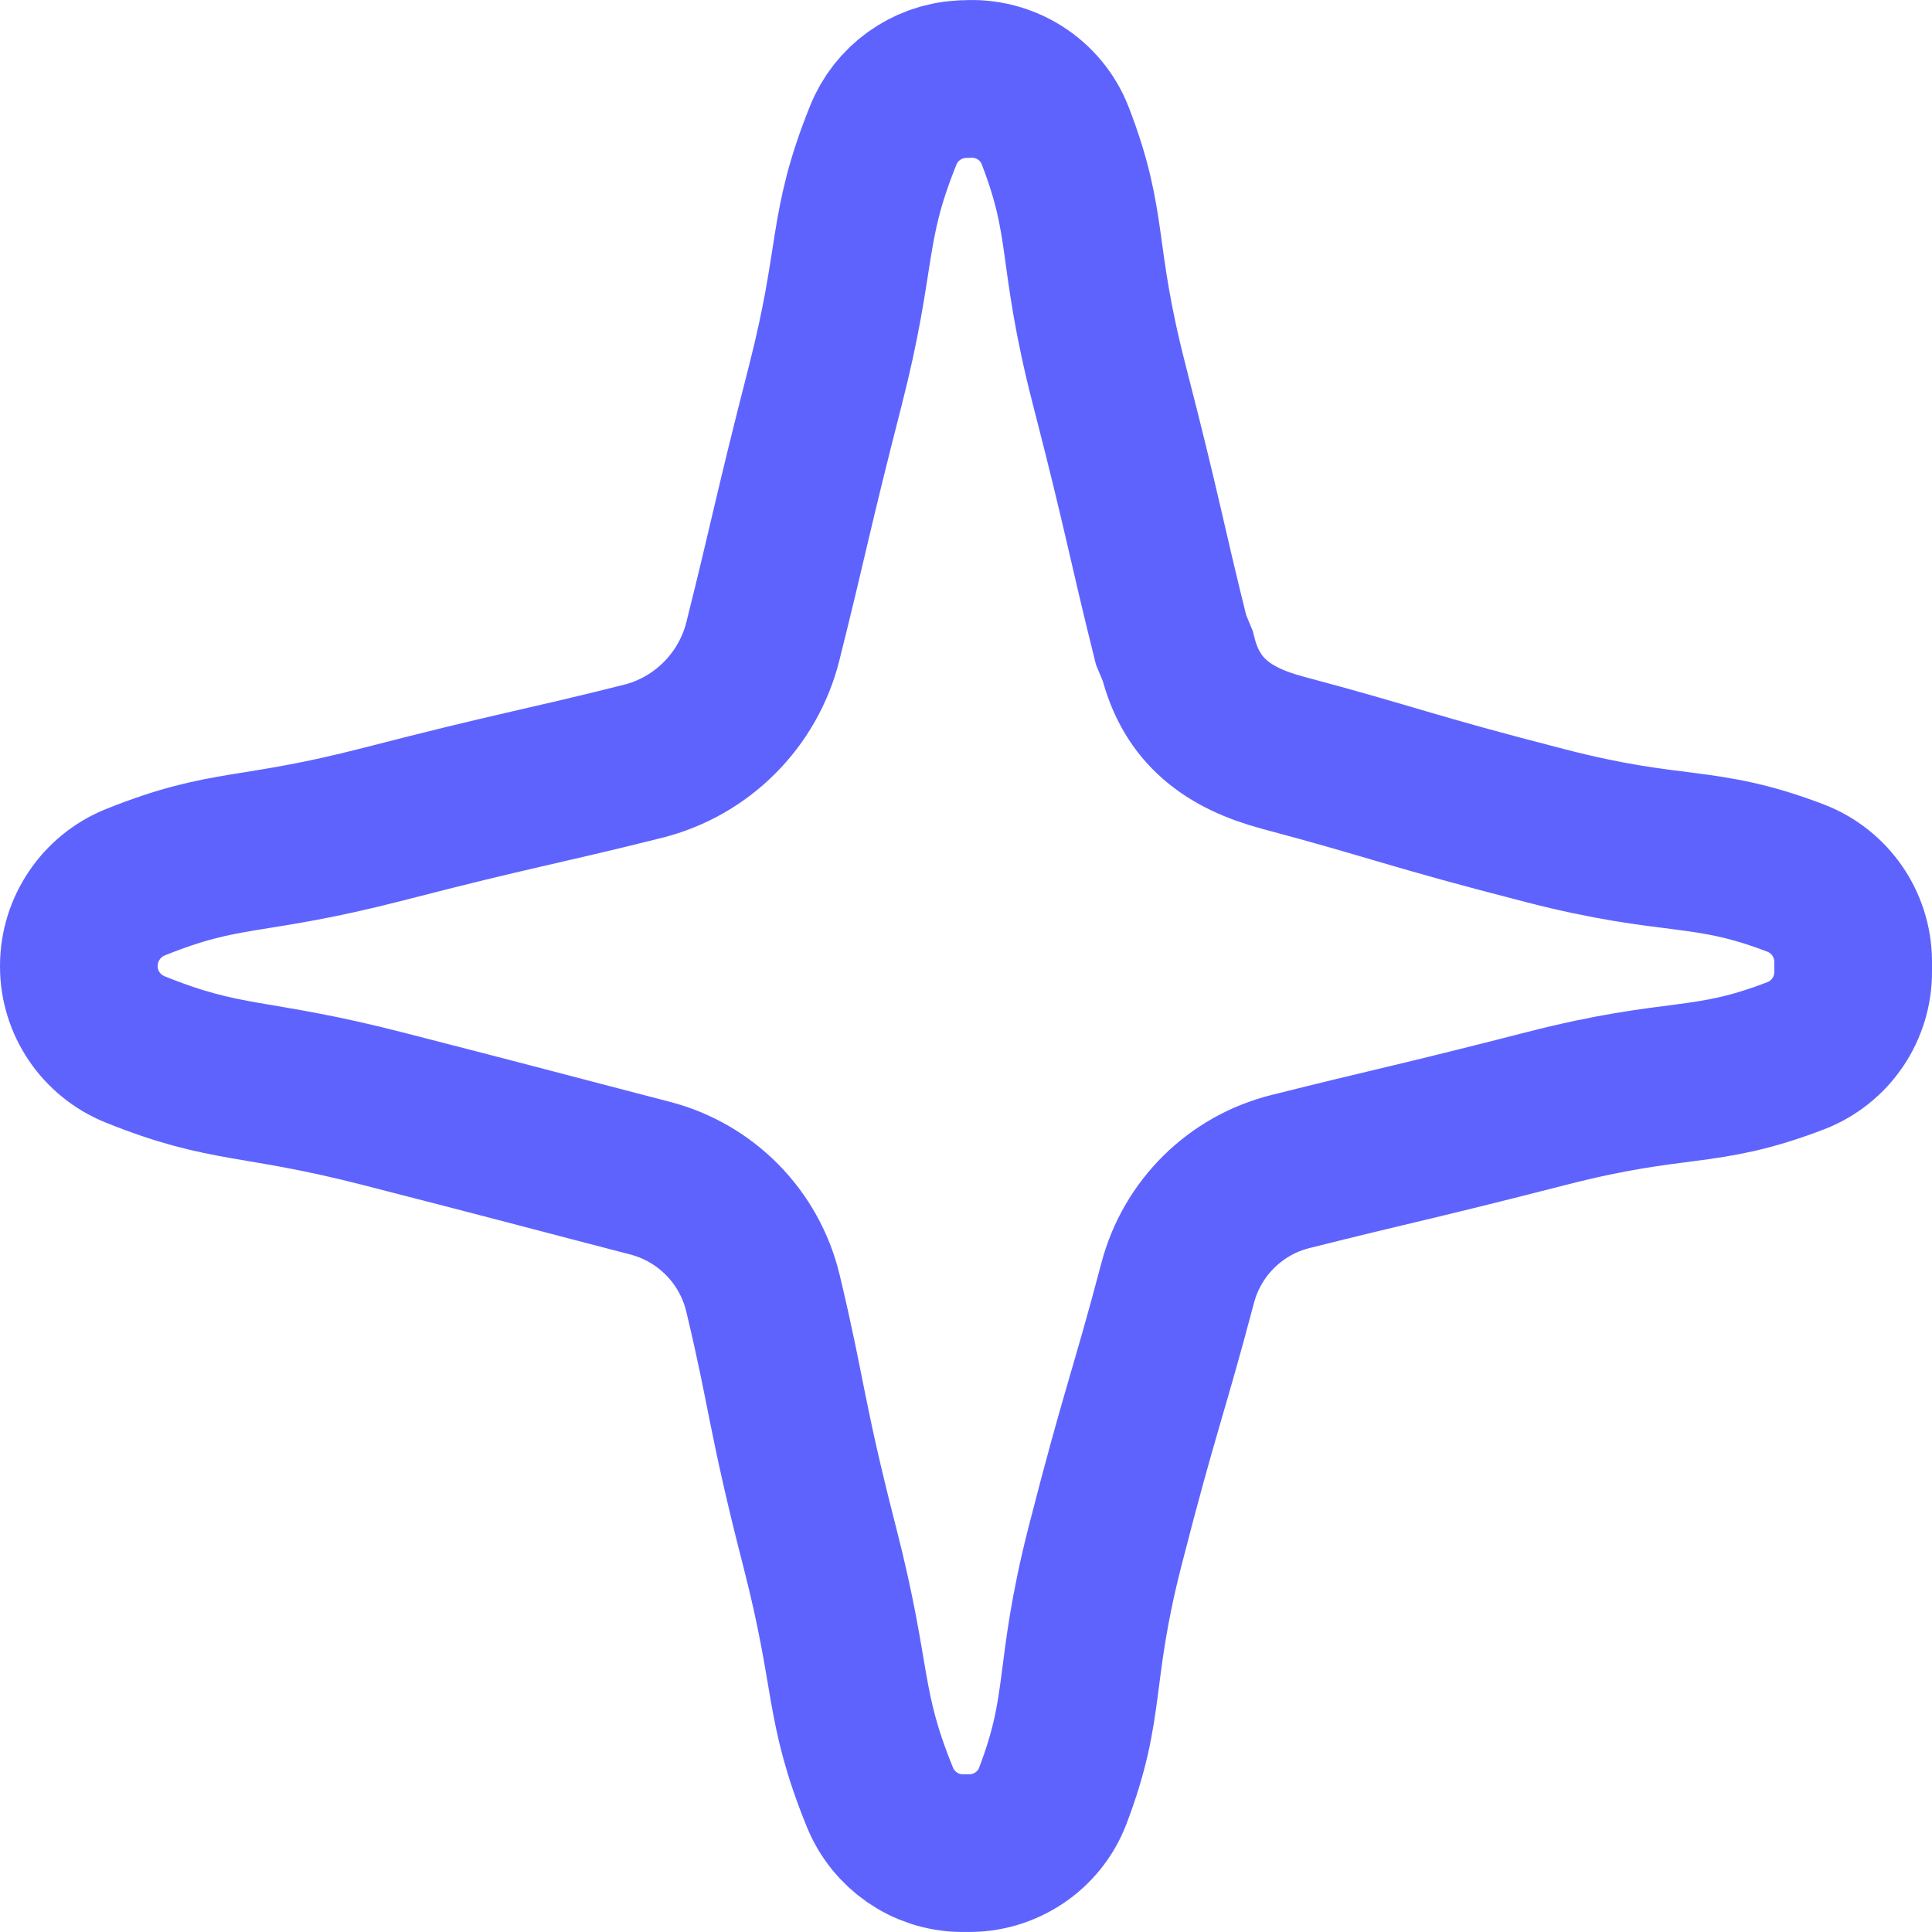 <svg width="49" height="49" viewBox="0 0 49 49" fill="none" xmlns="http://www.w3.org/2000/svg">
<path d="M29.701 16.229C29.047 13.602 29.004 13.141 28.132 9.755C27.261 6.368 27.659 5.764 26.763 3.443C26.408 2.521 25.487 1.942 24.503 2.005C24.459 2.005 24.416 2.005 24.372 2.011C23.495 2.061 22.723 2.621 22.399 3.436C21.44 5.821 21.783 6.455 20.93 9.786C20.077 13.116 20.009 13.627 19.349 16.26C18.975 17.76 17.799 18.937 16.299 19.31C13.591 19.989 13.161 20.014 9.738 20.898C6.314 21.782 5.779 21.433 3.425 22.379C2.566 22.728 2 23.568 2 24.496C2 24.502 2 24.508 2 24.514C2 25.436 2.566 26.264 3.419 26.612C5.779 27.565 6.42 27.272 9.731 28.125C13.248 29.027 13.585 29.127 16.485 29.88C17.905 30.248 19.006 31.368 19.349 32.794C19.971 35.389 19.928 35.881 20.793 39.249C21.658 42.617 21.353 43.208 22.318 45.586C22.66 46.42 23.463 46.981 24.366 46.999C24.422 46.999 24.472 46.999 24.522 46.999C25.48 47.024 26.358 46.445 26.7 45.549C27.591 43.214 27.186 42.511 28.026 39.218C28.923 35.719 29.116 35.389 29.869 32.538C30.236 31.144 31.332 30.061 32.732 29.712C35.359 29.052 35.807 28.99 39.2 28.119C42.593 27.247 43.203 27.677 45.549 26.774C46.433 26.432 47.012 25.573 47 24.626C47 24.539 47 24.452 47 24.365C46.987 23.437 46.415 22.61 45.549 22.273C43.196 21.371 42.493 21.794 39.194 20.941C35.708 20.045 35.372 19.846 32.539 19.092C31.145 18.719 30.218 18.04 29.869 16.633L29.701 16.229Z" stroke="#5F63FE" stroke-width="4" stroke-miterlimit="10"/>
</svg>
